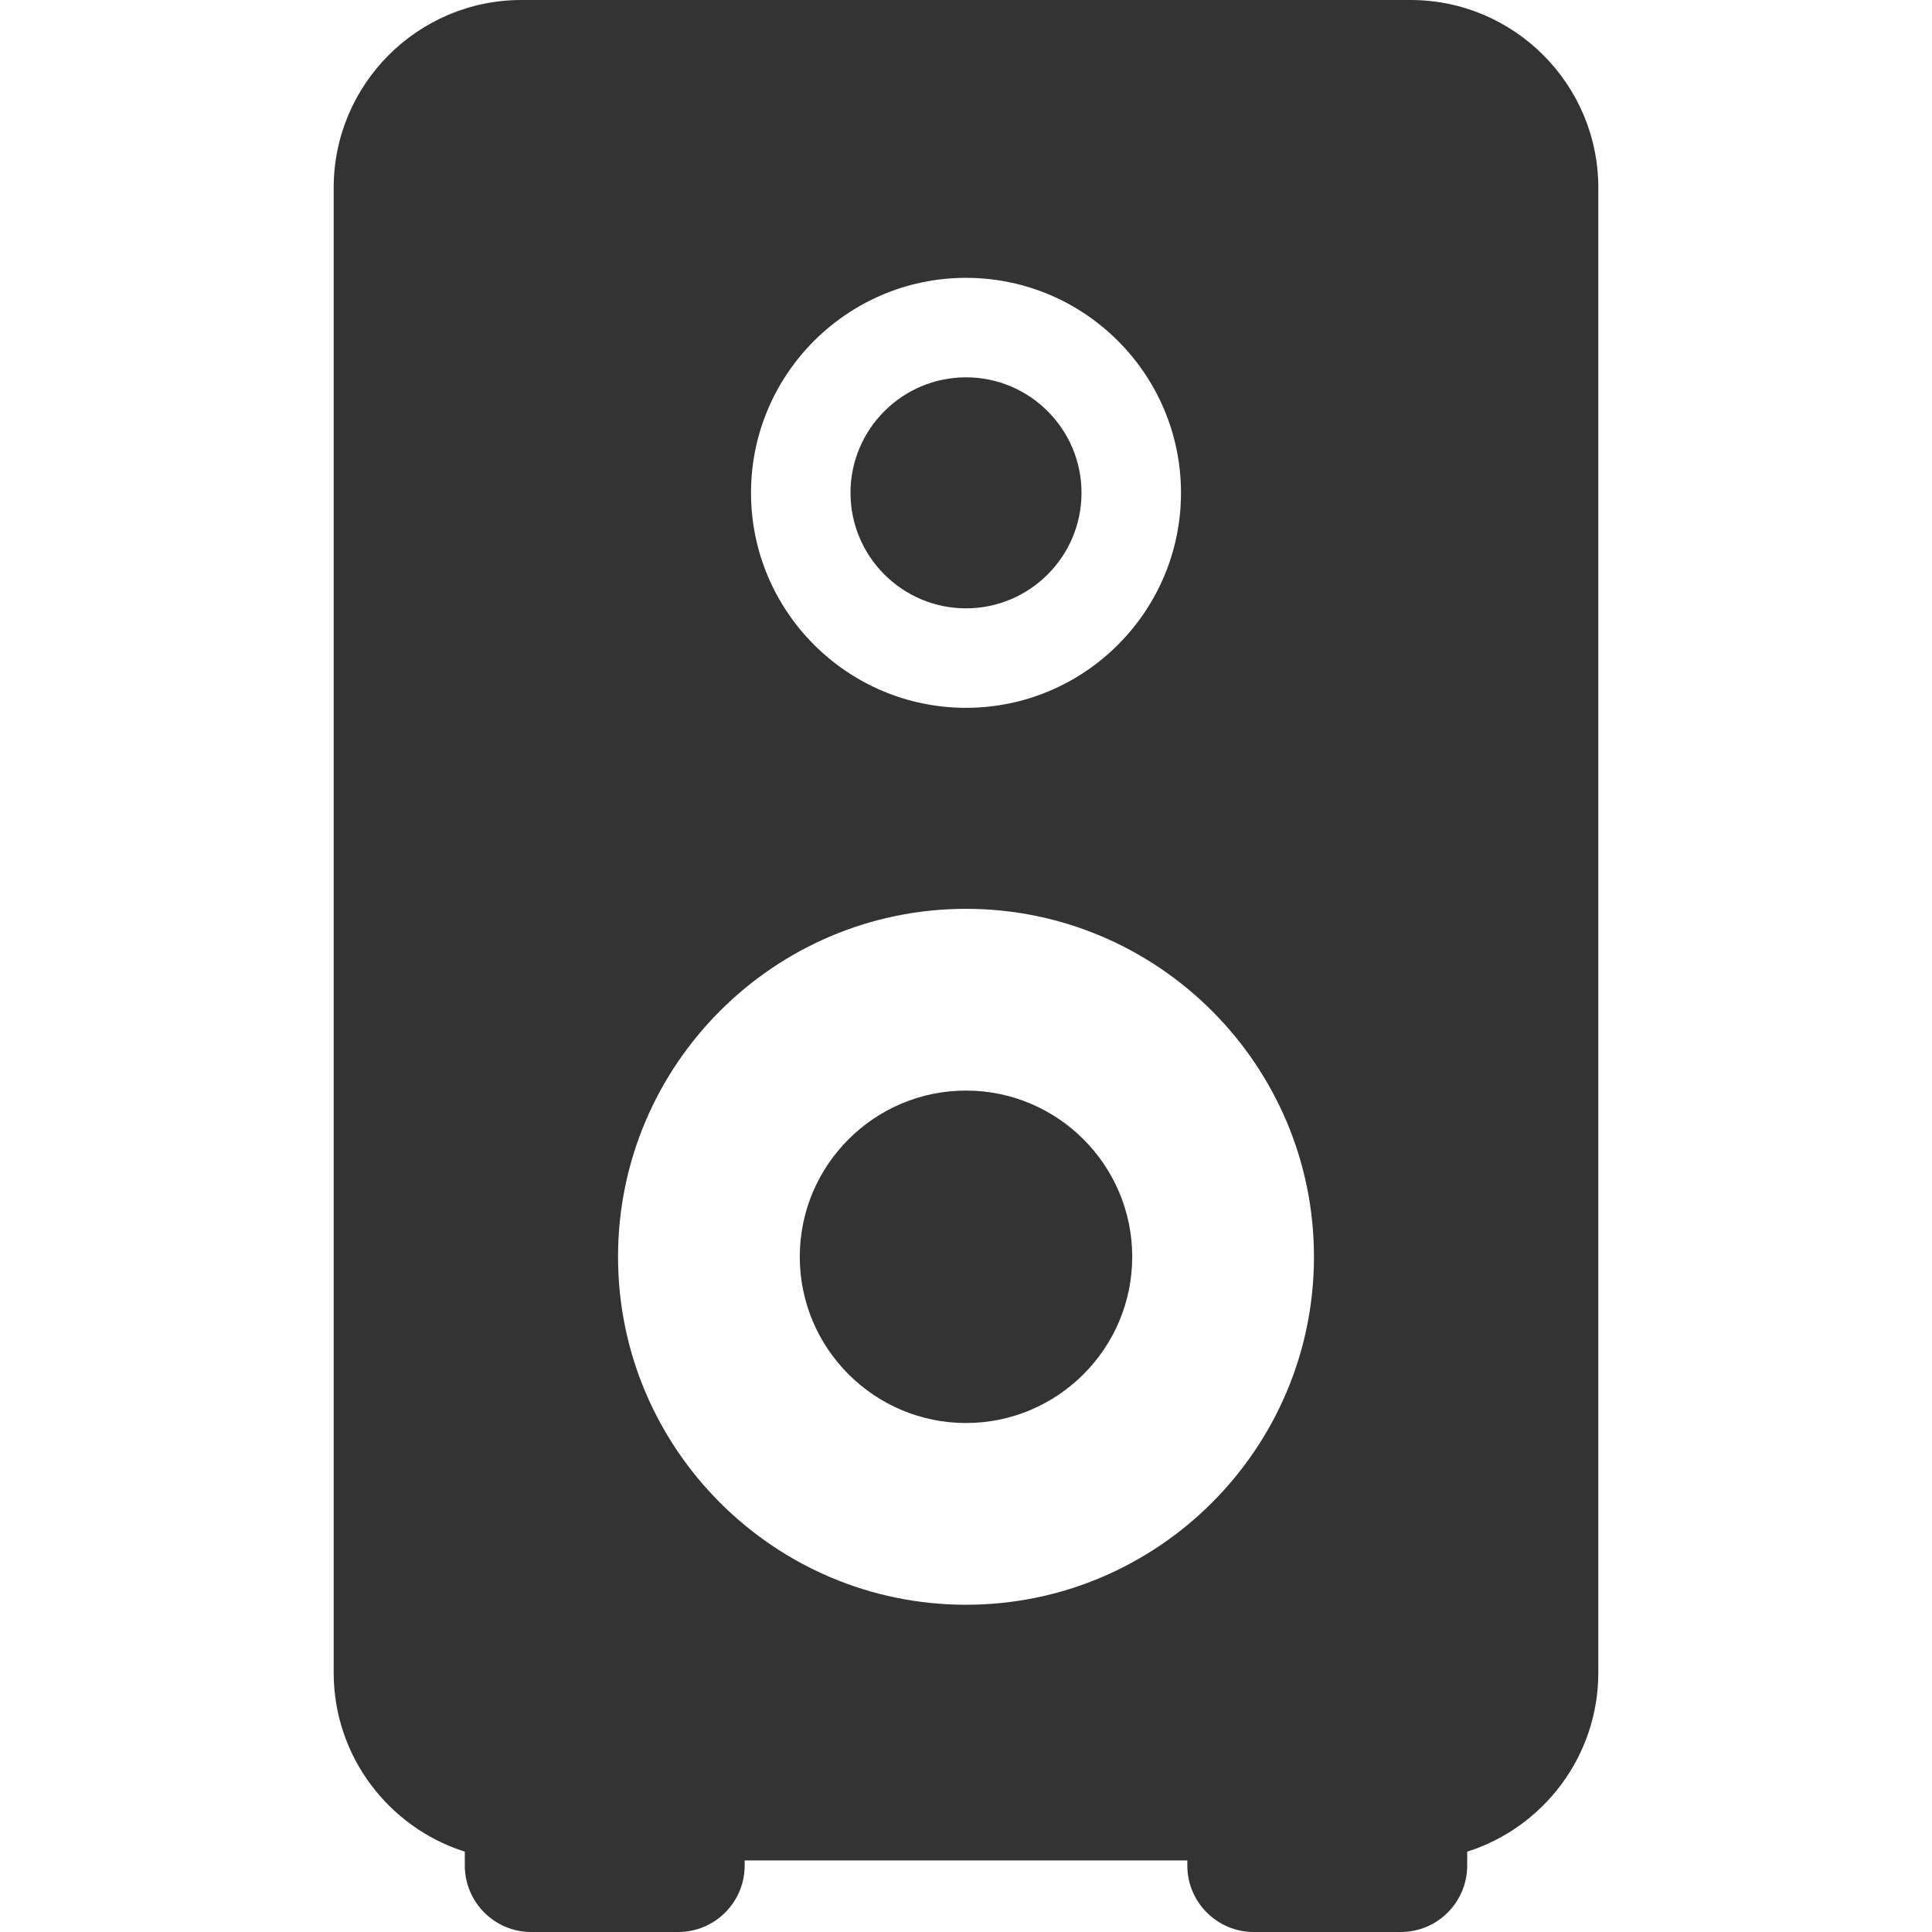 <?xml version="1.0" encoding="iso-8859-1"?>
<!-- Generator: Adobe Illustrator 17.1.0, SVG Export Plug-In . SVG Version: 6.00 Build 0)  -->
<!DOCTYPE svg PUBLIC "-//W3C//DTD SVG 1.1//EN" "http://www.w3.org/Graphics/SVG/1.1/DTD/svg11.dtd">
<svg xmlns="http://www.w3.org/2000/svg" xmlns:xlink="http://www.w3.org/1999/xlink" version="1.1" id="Capa_1" x="0px" y="0px" viewBox="0 0 217.928 217.928" style="enable-background:new 0 0 217.928 217.928;" xml:space="preserve" width="512px" height="512px">
<path d="M159.11,0H58.818C47.14,0,37.639,9.501,37.639,21.179v167.498c0,9.452,6.226,17.473,14.791,20.189v1.562  c0,4.143,3.358,7.5,7.5,7.5h16.568c4.142,0,7.5-3.357,7.5-7.5v-0.572h49.931v0.572c0,4.143,3.357,7.5,7.5,7.5h16.569  c4.143,0,7.5-3.357,7.5-7.5v-1.562c8.564-2.716,14.79-10.738,14.79-20.189V21.179C180.289,9.501,170.788,0,159.11,0z   M108.964,79.841c-13.372,0-24.25-10.879-24.25-24.25s10.879-24.25,24.25-24.25c13.371,0,24.25,10.879,24.25,24.25  S122.335,79.841,108.964,79.841z M108.964,102.515c21.643,0,39.25,17.607,39.25,39.25s-17.607,39.25-39.25,39.25  s-39.25-17.607-39.25-39.25S87.322,102.515,108.964,102.515z M127.714,141.765c0,10.339-8.411,18.75-18.75,18.75  s-18.75-8.411-18.75-18.75s8.412-18.75,18.75-18.75S127.714,131.426,127.714,141.765z M121.994,55.591  c0,7.185-5.845,13.03-13.029,13.03s-13.03-5.846-13.03-13.03s5.845-13.029,13.03-13.029S121.994,48.406,121.994,55.591z" fill="#333333"/>
<g>
</g>
<g>
</g>
<g>
</g>
<g>
</g>
<g>
</g>
<g>
</g>
<g>
</g>
<g>
</g>
<g>
</g>
<g>
</g>
<g>
</g>
<g>
</g>
<g>
</g>
<g>
</g>
<g>
</g>
</svg>
